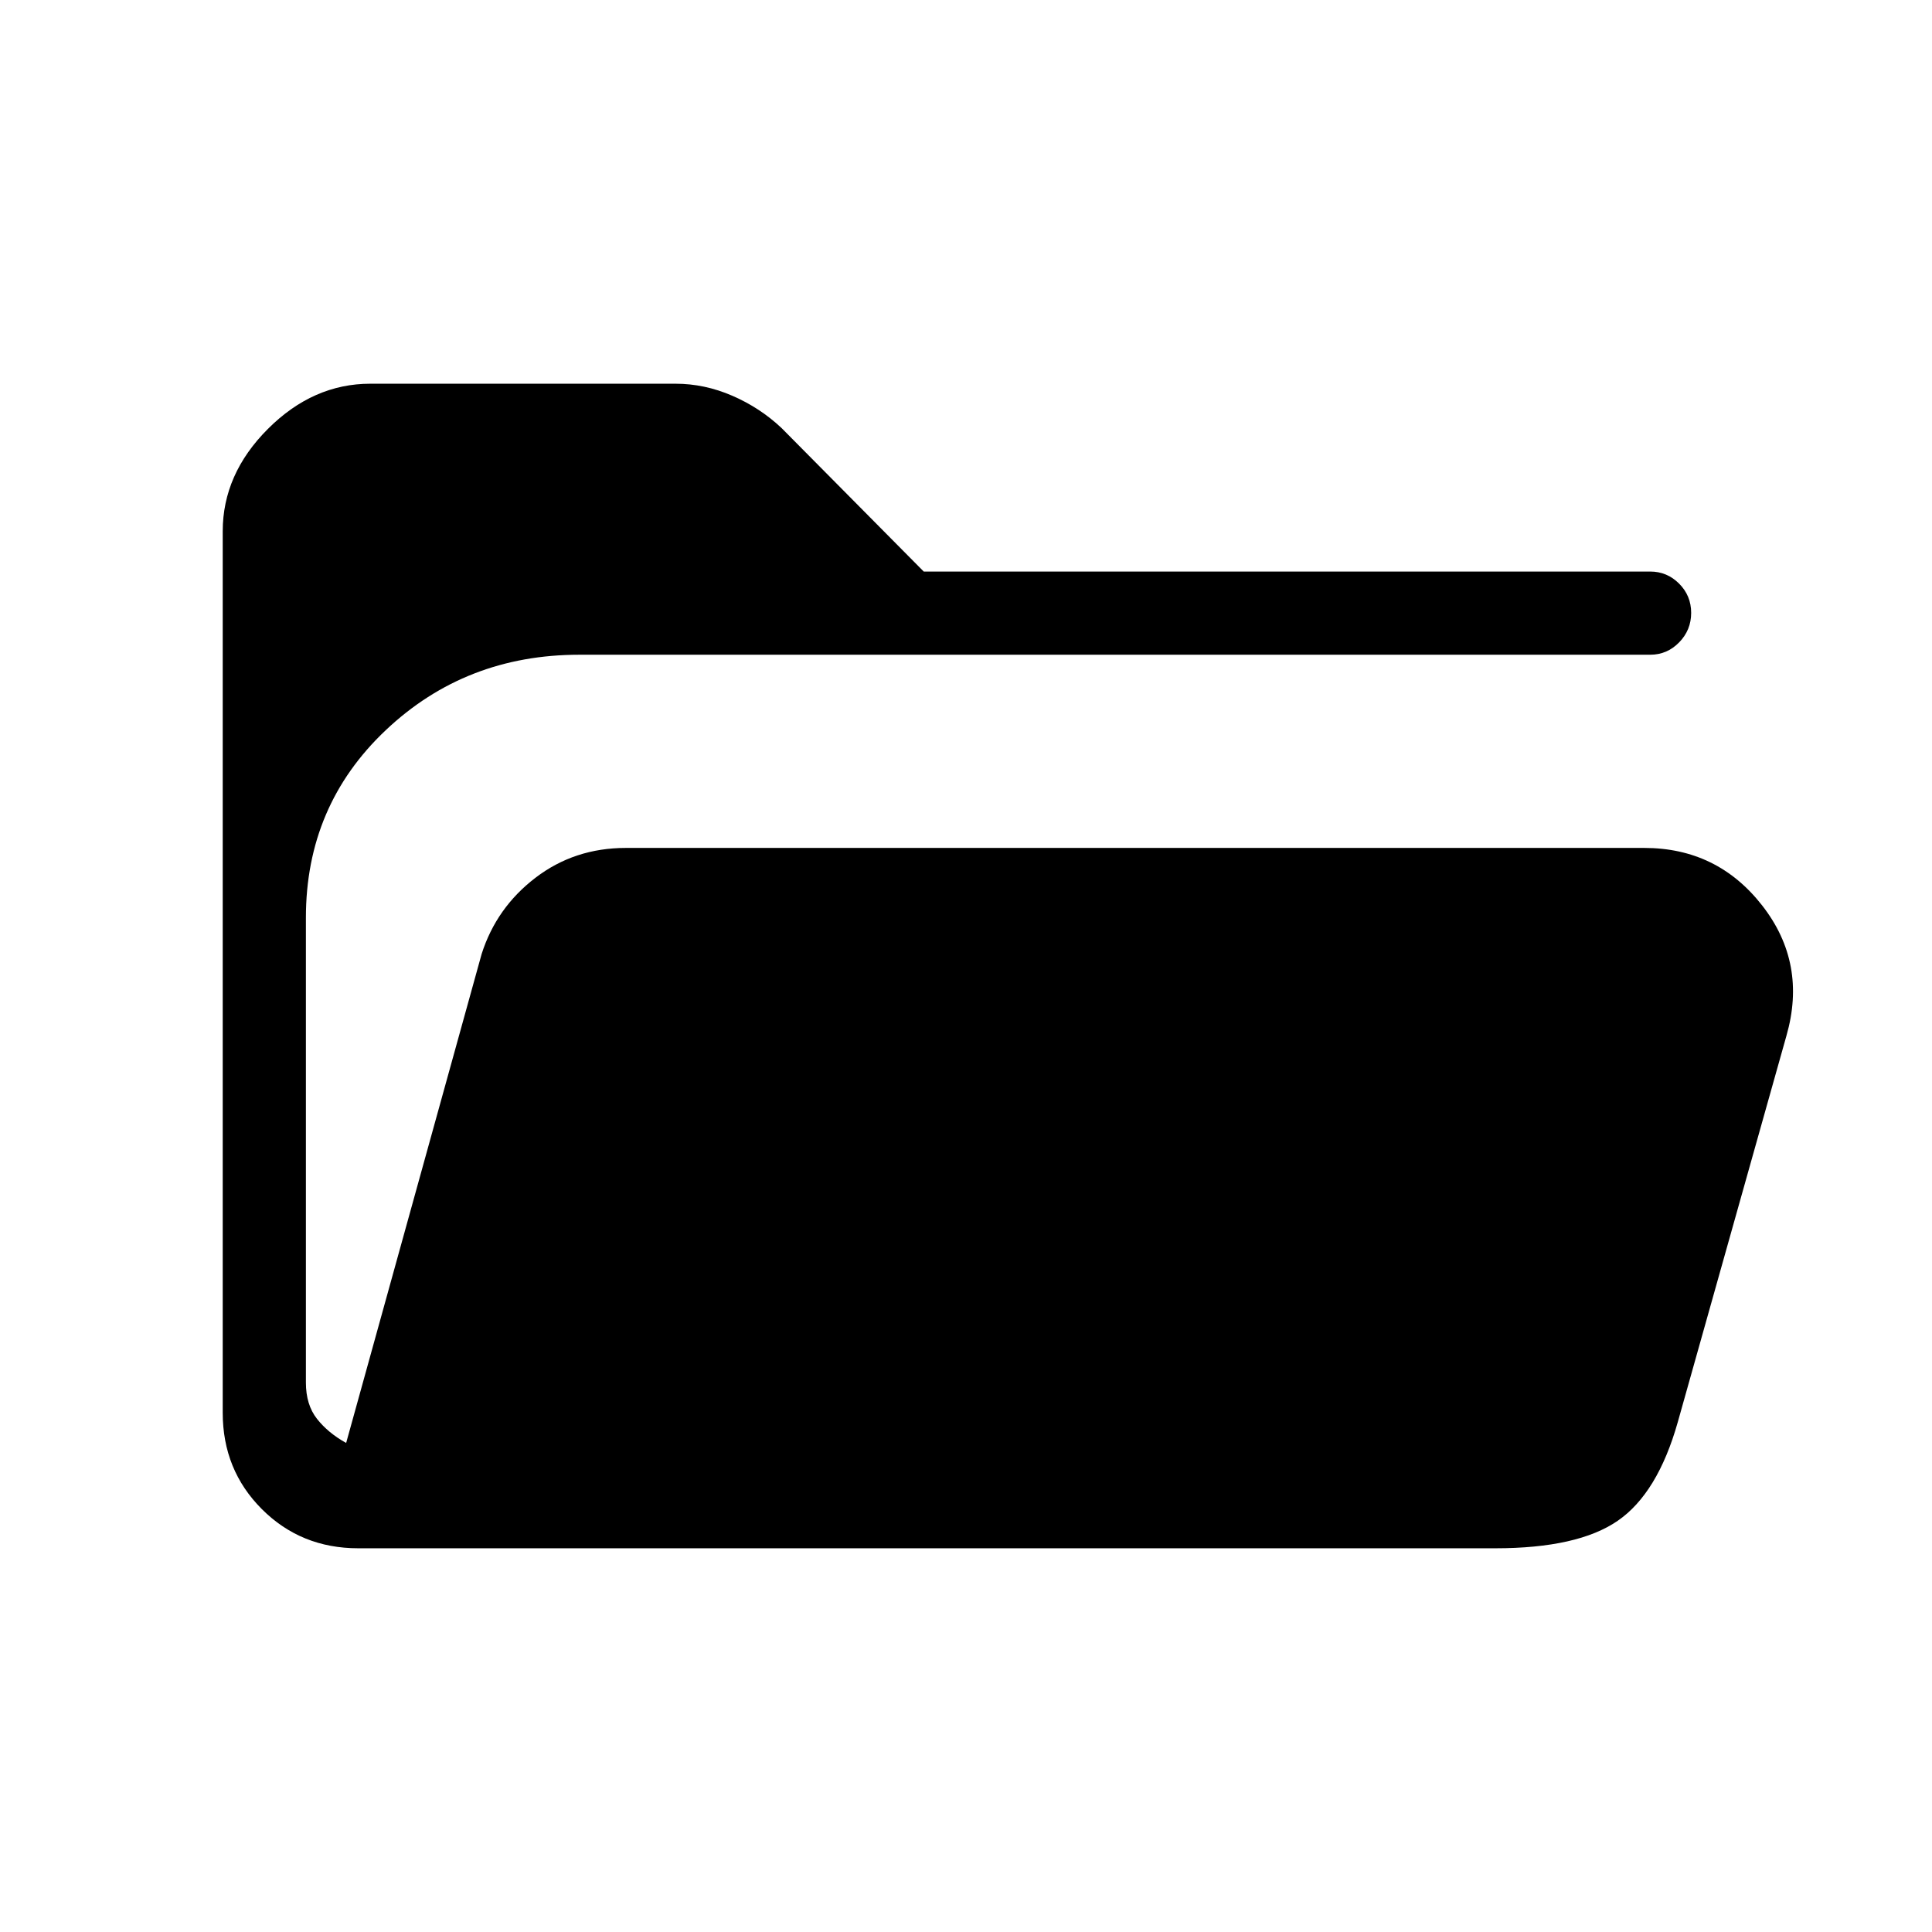 <svg xmlns="http://www.w3.org/2000/svg" height="40" viewBox="0 -960 960 960" width="40"><path d="M178-190.67q-28.42 0-47.88-19.45-19.45-19.46-19.45-47.88v-438q0-28.42 22.45-50.88 22.46-22.45 50.88-22.45h151.67q14.43 0 28.2 5.97t24.46 16.03L459-676h361q8.35 0 14.34 6t5.99 14.54q0 8.55-5.99 14.67-5.99 6.12-14.34 6.12H287.89q-56.56 0-96.22 37.5Q152-559.67 152-504v231q0 11 5.5 18t14.5 12l67.33-243q7.34-23 26.72-37.83 19.38-14.84 44.95-14.84h506q36.34 0 58.67 28.67t12 64.67l-54 192q-10 35.33-29.84 49Q784-190.67 743-190.67H178Z"/></svg>